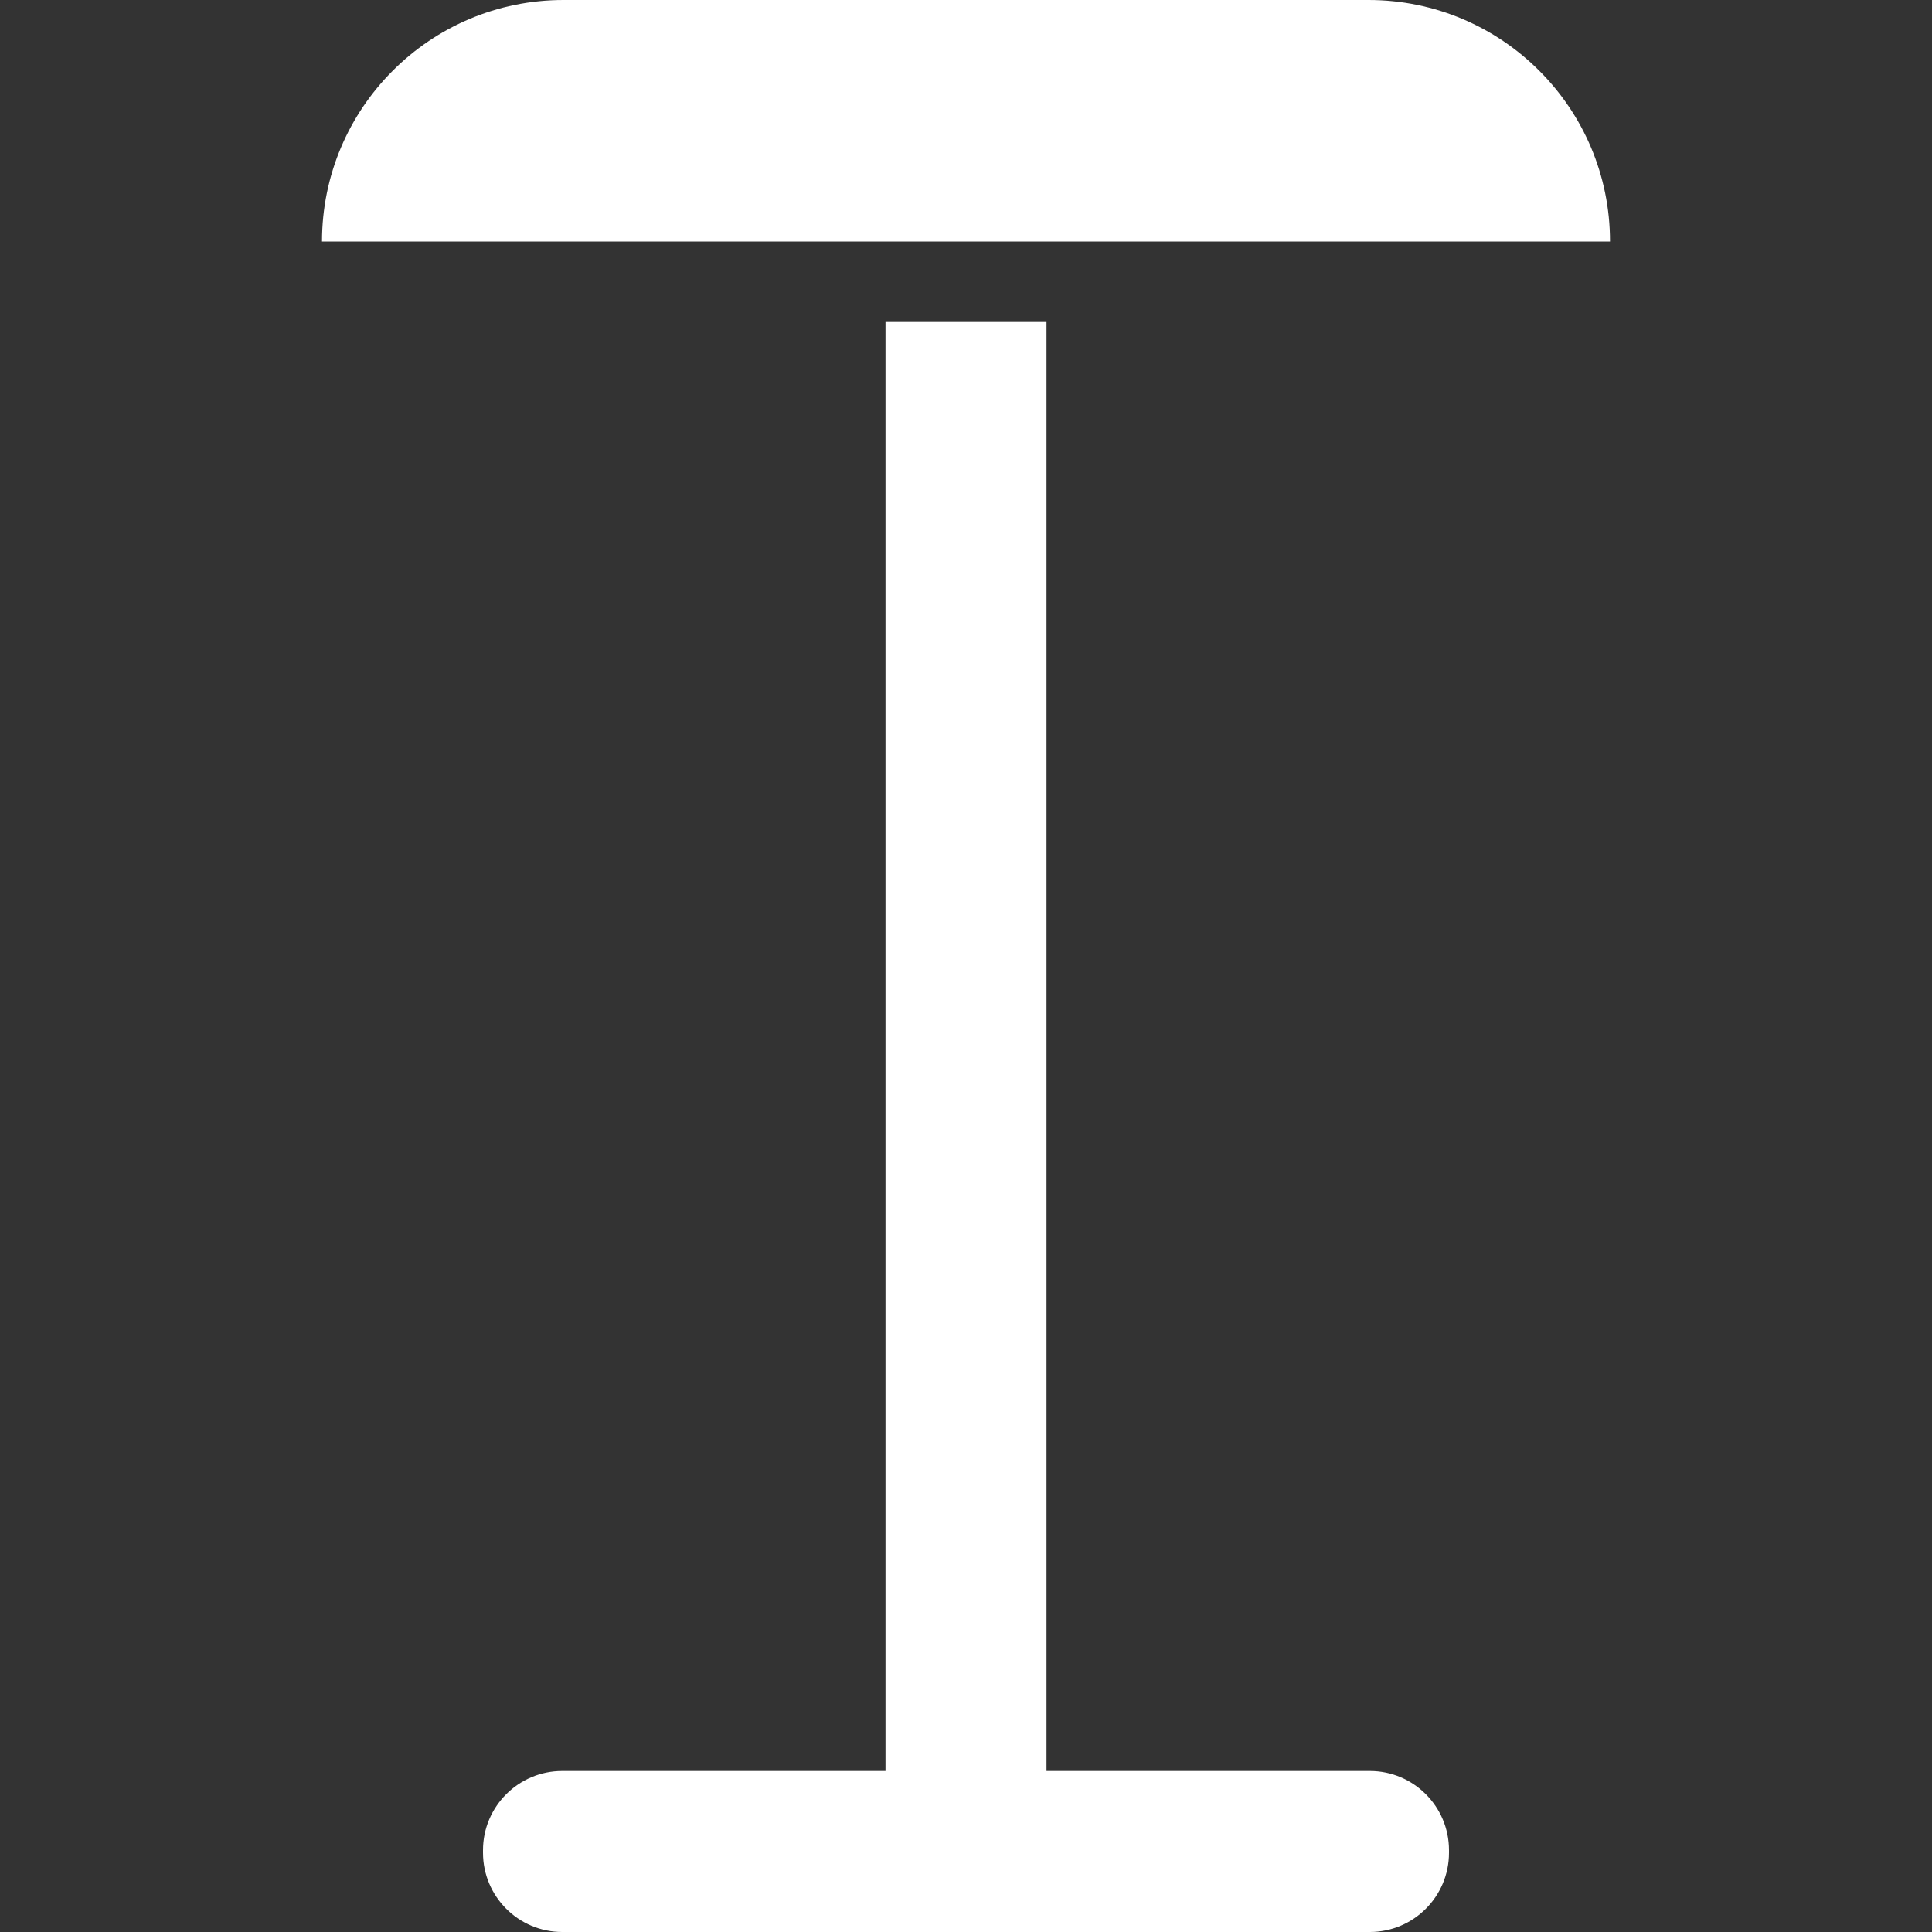 <?xml version="1.0" encoding="utf-8"?>
<!-- Generator: Adobe Illustrator 19.2.1, SVG Export Plug-In . SVG Version: 6.00 Build 0)  -->
<svg version="1.2" baseProfile="tiny" id="Layer_1" xmlns="http://www.w3.org/2000/svg" xmlns:xlink="http://www.w3.org/1999/xlink"
	 x="0px" y="0px" viewBox="0 0 24 24" xml:space="preserve">
<rect x="0" y="0" width="24" height="24" fill="#333333" stroke="none"/>
<g>
	<path fill="#ffffff"  d="M4,3h16c0-1.657-1.343-3-3-3H7C5.343,0,4,1.343,4,3z"/>
	<path fill="#ffffff"  d="M18,23.016v-0.032C18,22.441,17.56,22,17.016,22H13V4h-2v18H6.985C6.441,22,6,22.441,6,22.984v0.032
		C6,23.559,6.441,24,6.985,24h10.031C17.56,24,18,23.559,18,23.016z"/>
</g>
</svg>
